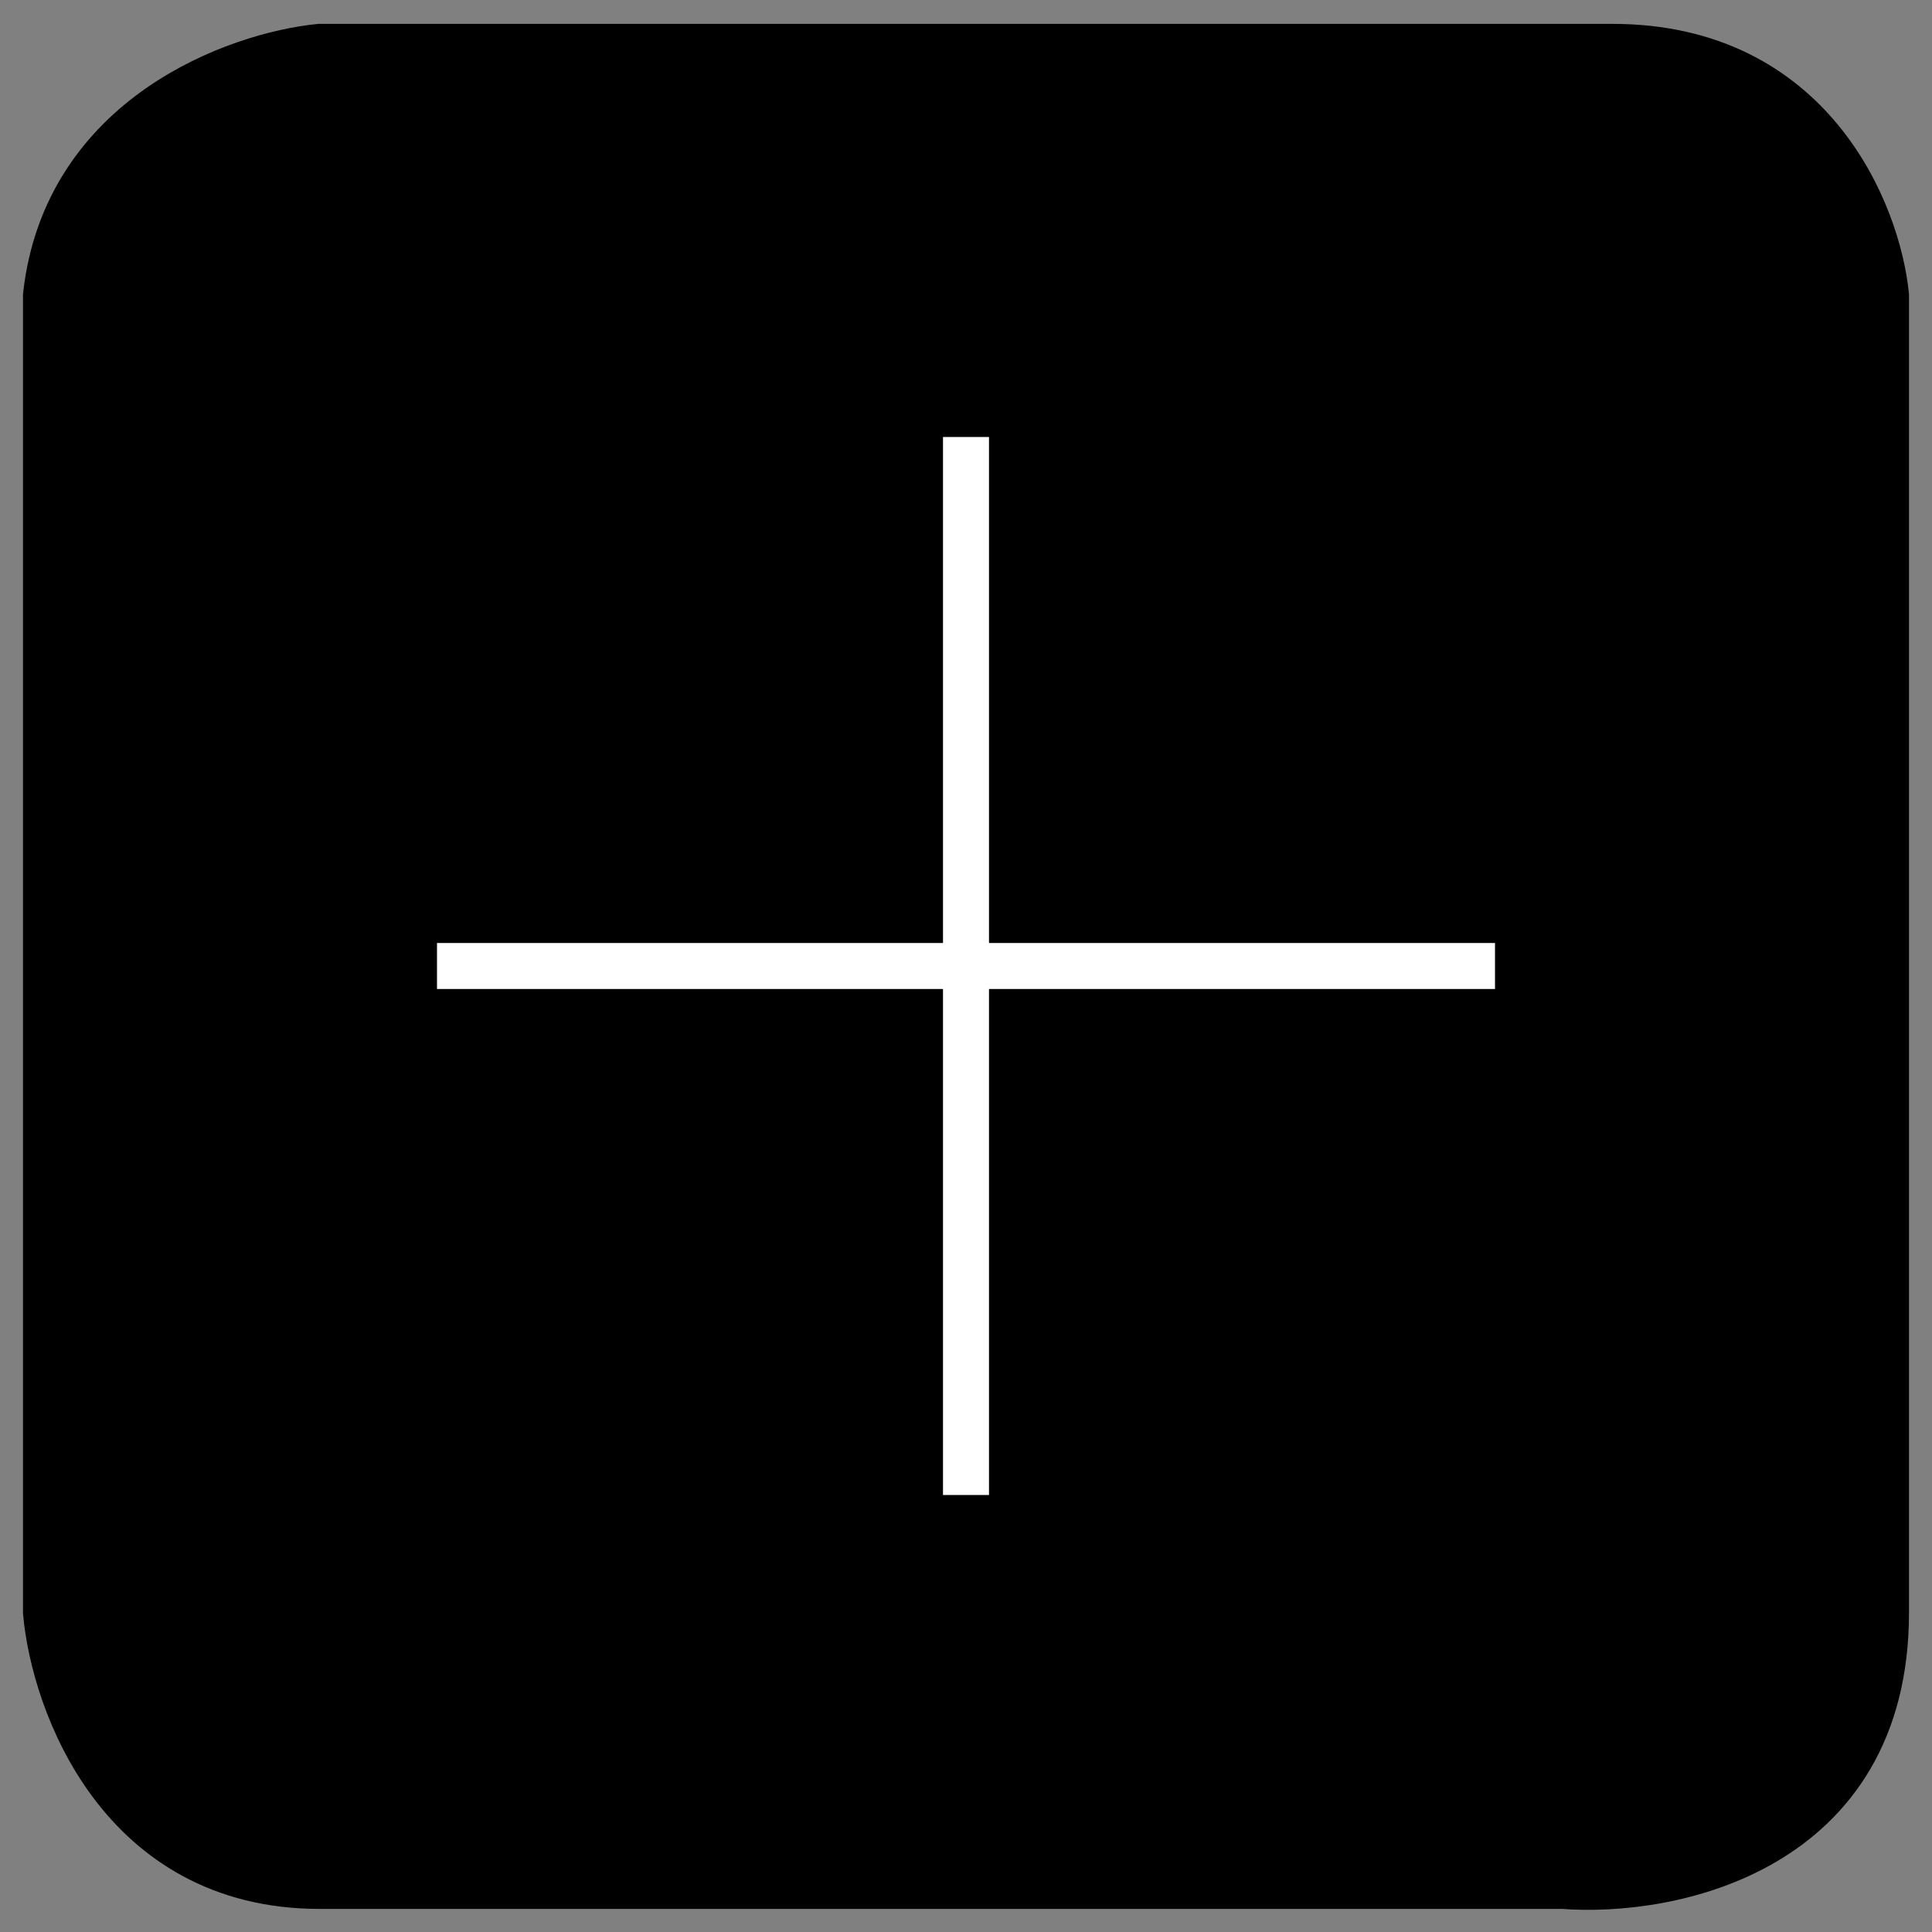 <svg width="42" height="42" viewBox="0 0 42 42" fill="none" xmlns="http://www.w3.org/2000/svg">
<rect x="0" y="0" width="42" height="42" fill="#808080" stroke="none"/>
<path d="M1 35.056V6.422C1.432 2.532 5.144 1.199 6.946 1.019H35.054C39.378 1.019 40.82 4.621 41 6.422V35.056C41 40.242 36.315 41.179 33.973 40.998H6.946C2.622 40.998 1.18 37.036 1 35.056Z" stroke="#000000" fill="#000000"/>
<path d="M21 32.5V9.5" stroke="white"/>
<path d="M9.5 21H32.5" stroke="white"/>
</svg>